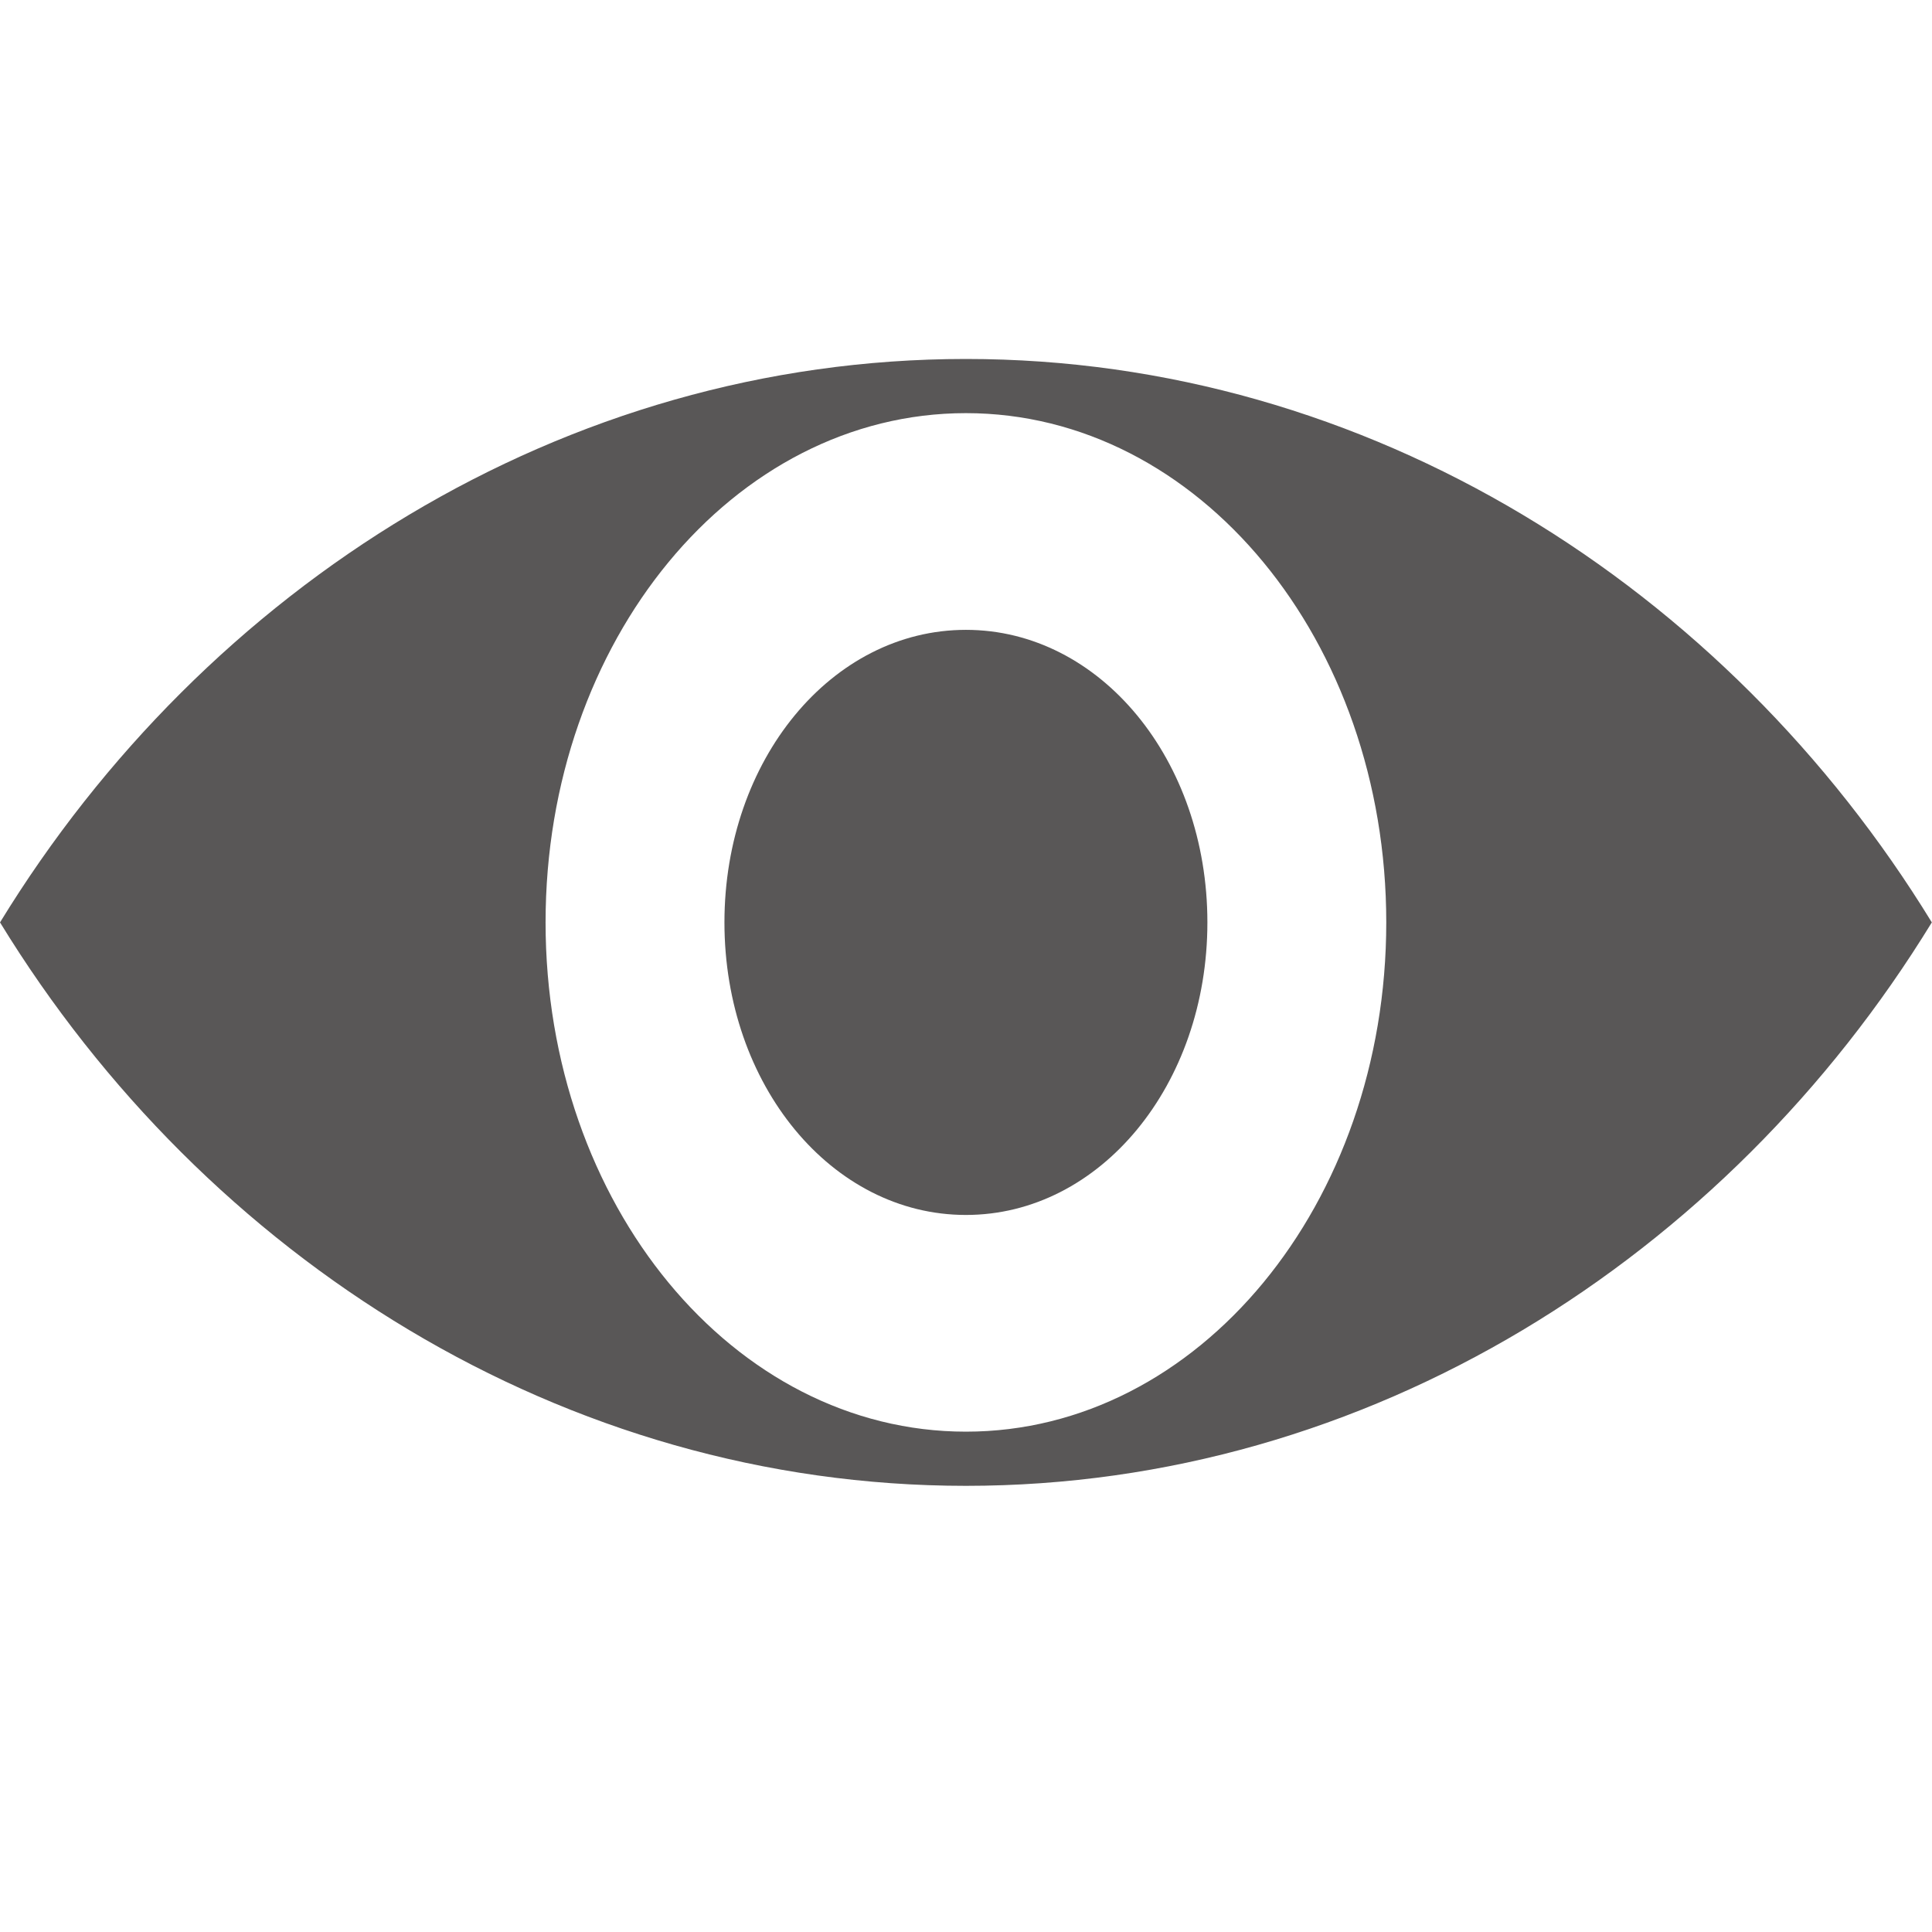 <?xml version="1.0" encoding="UTF-8" standalone="no"?>
<svg
   xmlns:dc="http://purl.org/dc/elements/1.1/"
   xmlns:cc="http://creativecommons.org/ns#"
   xmlns:rdf="http://www.w3.org/1999/02/22-rdf-syntax-ns#"
   xmlns:svg="http://www.w3.org/2000/svg"
   xmlns="http://www.w3.org/2000/svg"
   xml:space="preserve"
   style="enable-background:new 0 0 24 24;"
   viewBox="0 0 24 24"
   y="0px"
   x="0px"
   id="レイヤー_1"
   version="1.1"><defs
   id="defs13" />
<style
   id="style2"
   type="text/css">
	.st0{fill:#F1F0EF;}
	.st1{fill:#595757;}
</style>


<g
   transform="matrix(1.111,0,0,1.346,-1.333,-4.559)"
   id="g21"><path
     style="fill:#595757"
     class="st1"
     d="M 12,6.7 C 7.5,6.7 3.5,8.8 1.2,11.9 3.5,15 7.5,17.1 12,17.1 16.5,17.1 20.5,15 22.8,11.9 20.5,8.8 16.5,6.7 12,6.7 m 0,9.9 c -2.6,0 -4.7,-2.1 -4.7,-4.7 0,-2.6 2.1,-4.7 4.7,-4.7 2.6,0 4.7,2.1 4.7,4.7 0,2.6 -2.1,4.7 -4.7,4.7"
     id="path6" /><path
     style="fill:#595757"
     class="st1"
     d="m 14.7,11.9 c 0,1.5 -1.2,2.7 -2.7,2.7 -1.5,0 -2.7,-1.2 -2.7,-2.7 0,-1.5 1.2,-2.7 2.7,-2.7 1.5,0 2.7,1.2 2.7,2.7"
     id="path8" /></g>
</svg>